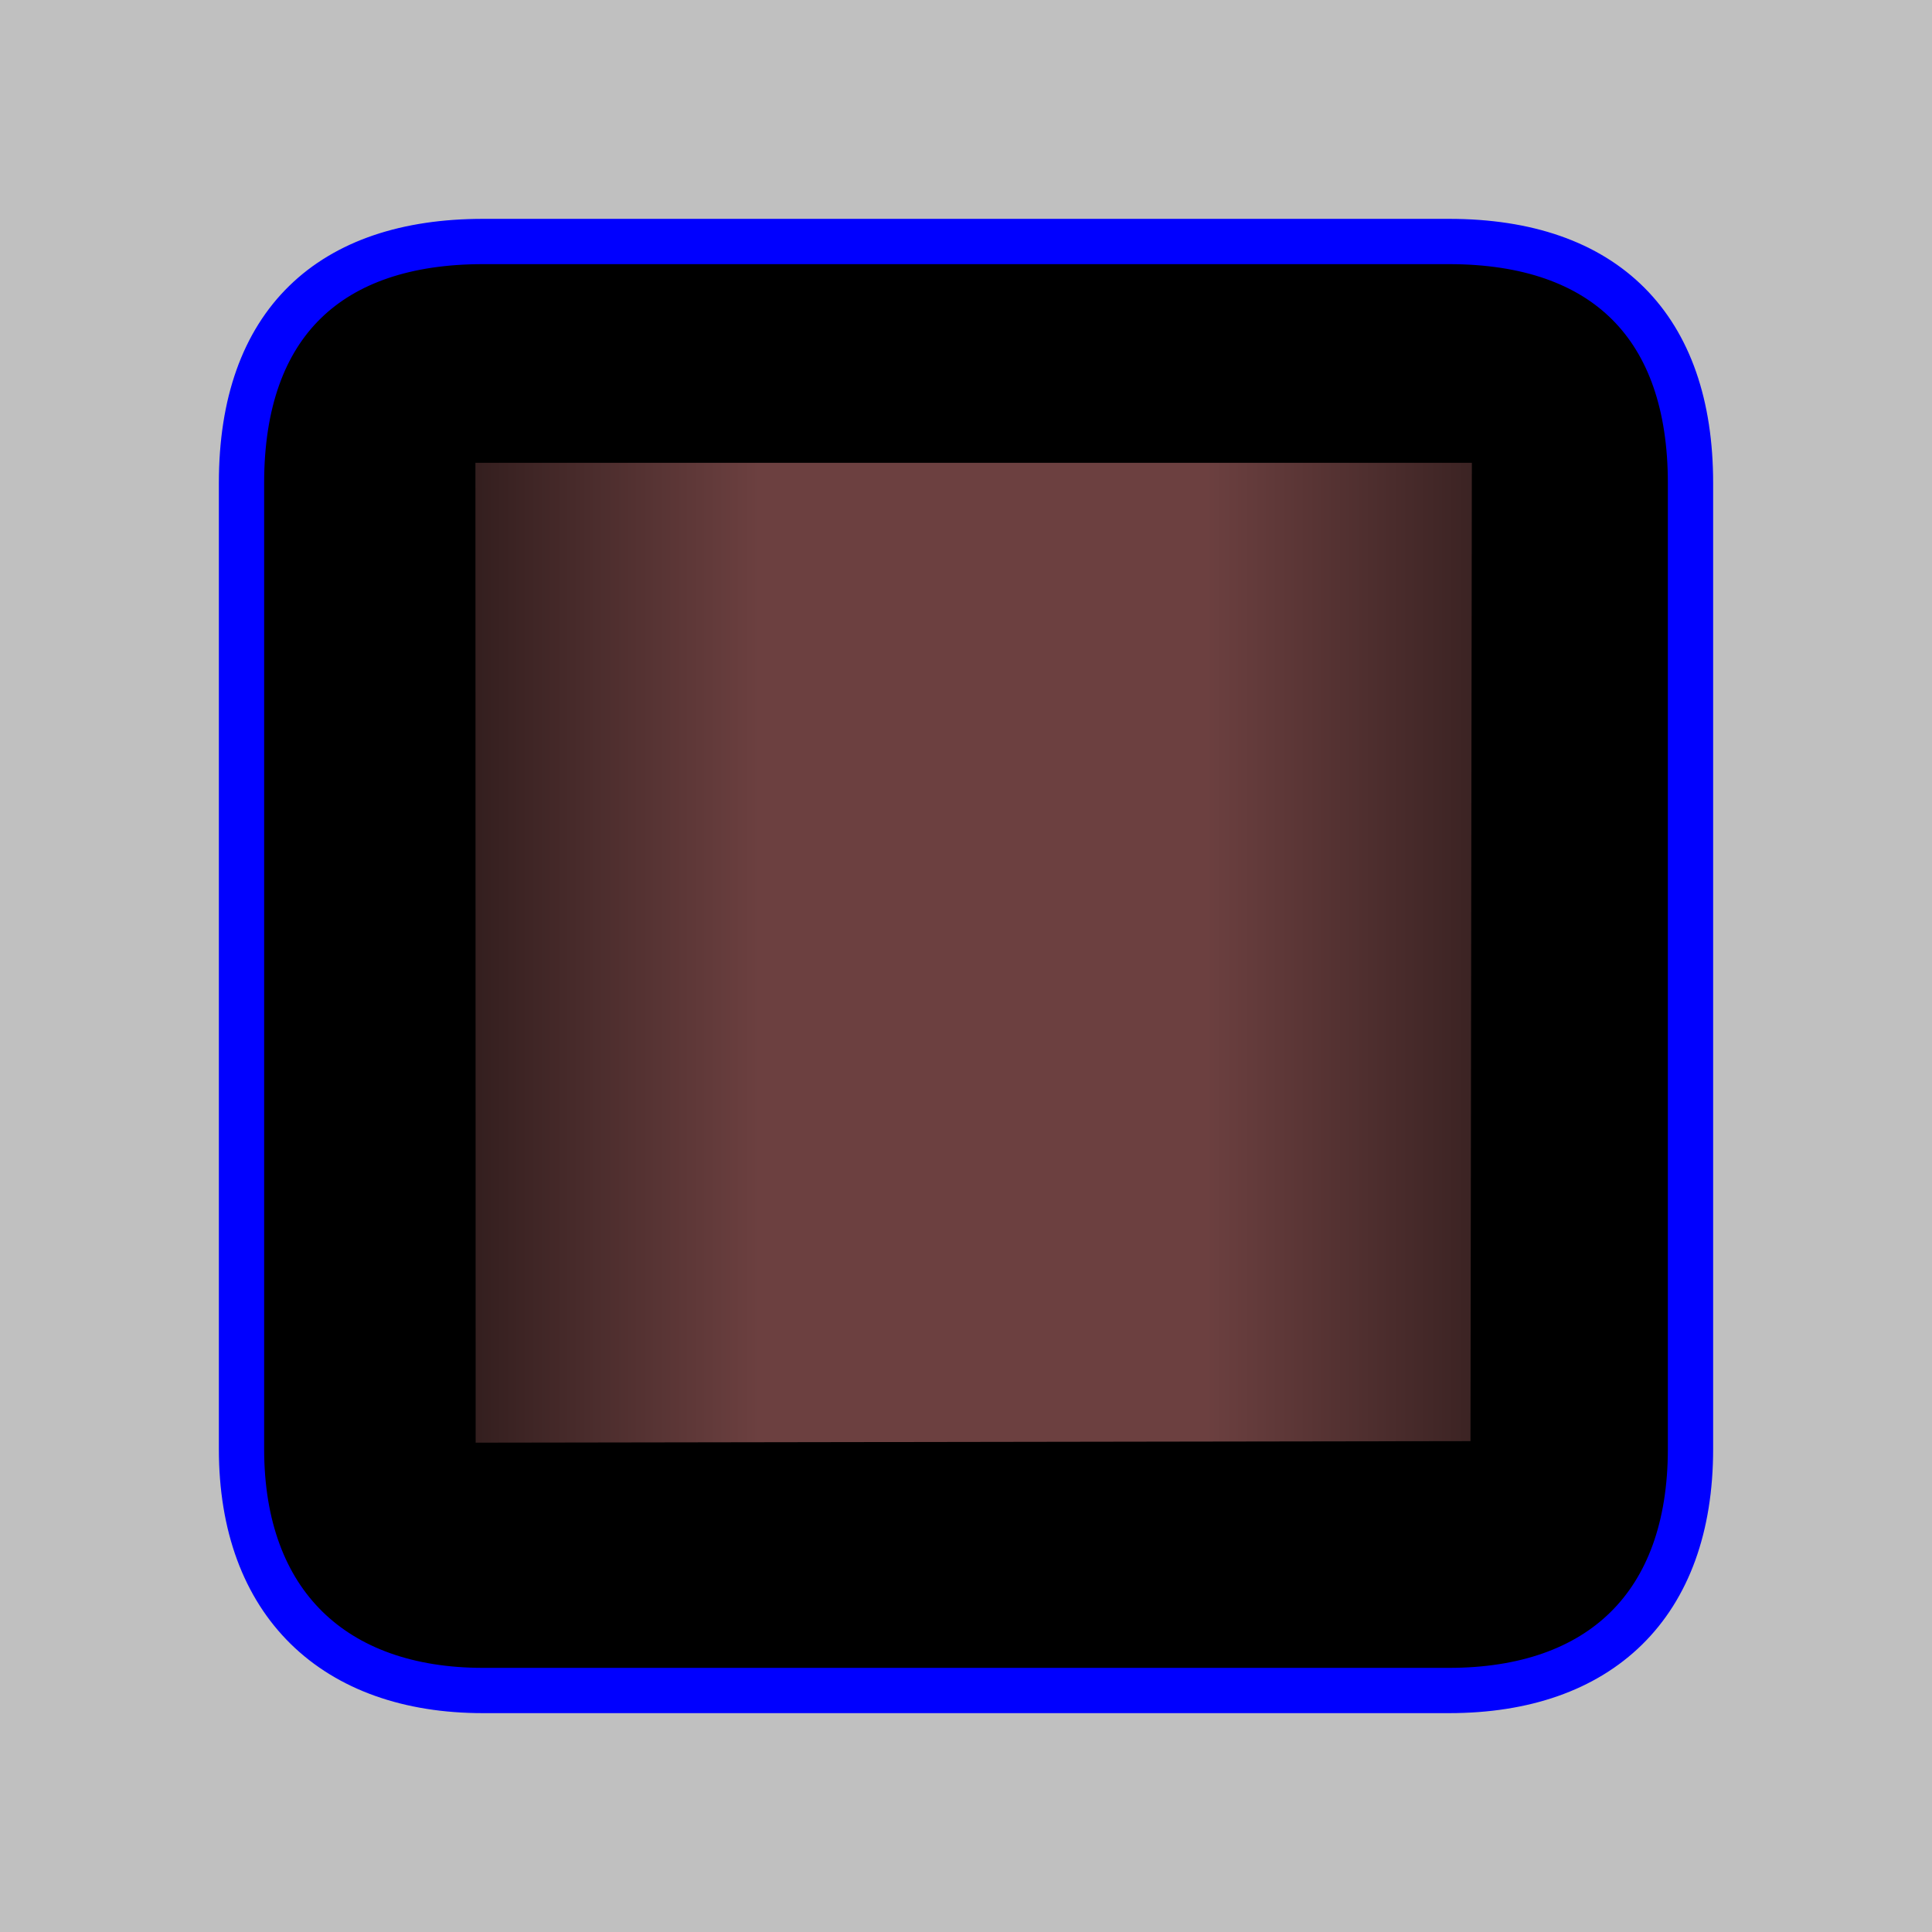 <?xml version="1.0" encoding="UTF-8" standalone="no"?>
<!-- Created with Inkscape (http://www.inkscape.org/) -->

<svg
   xmlns:dc="http://purl.org/dc/elements/1.1/"
   xmlns:cc="http://creativecommons.org/ns#"
   xmlns:rdf="http://www.w3.org/1999/02/22-rdf-syntax-ns#"
   xmlns:svg="http://www.w3.org/2000/svg"
   xmlns="http://www.w3.org/2000/svg"
   xmlns:xlink="http://www.w3.org/1999/xlink"
   xmlns:sodipodi="http://sodipodi.sourceforge.net/DTD/sodipodi-0.dtd"
   xmlns:inkscape="http://www.inkscape.org/namespaces/inkscape"
   width="512"
   height="512"
   id="svg2"
   version="1.1"
   inkscape:version="0.48.4 r9939"
   sodipodi:docname="xprt_stop_dim.svg"
   inkscape:export-filename="/srv/dev/svn/SW/libraries/particles/icon/int/xprt_stop_dim_016.png"
   inkscape:export-xdpi="2.8125"
   inkscape:export-ydpi="2.8125">
  <defs
     id="defs4">
    <linearGradient
       id="linearGradient3774">
      <stop
         style="stop-color:#6c4040;stop-opacity:0.251;"
         offset="0"
         id="stop3776" />
      <stop
         id="stop3782"
         offset="0.315"
         style="stop-color:#6c4040;stop-opacity:1;" />
      <stop
         style="stop-color:#6c4040;stop-opacity:1;"
         offset="0.658"
         id="stop3784" />
      <stop
         style="stop-color:#6c4040;stop-opacity:0.251;"
         offset="1"
         id="stop3778" />
    </linearGradient>
    <linearGradient
       inkscape:collect="always"
       xlink:href="#linearGradient3774"
       id="linearGradient3780"
       x1="131.265"
       y1="789.508"
       x2="383.907"
       y2="789.508"
       gradientUnits="userSpaceOnUse"
       gradientTransform="matrix(1.364,0,0,1.293,-86.282,-228.402)" />
  </defs>
  <sodipodi:namedview
     id="base"
     pagecolor="#ffffff"
     bordercolor="#ff00ff"
     borderopacity="1"
     inkscape:pageopacity="0.0"
     inkscape:pageshadow="2"
     inkscape:zoom="1.9472656"
     inkscape:cx="81.760665"
     inkscape:cy="256.00006"
     inkscape:document-units="px"
     inkscape:current-layer="layer1"
     showgrid="false"
     inkscape:showpageshadow="false"
     inkscape:window-width="1366"
     inkscape:window-height="744"
     inkscape:window-x="0"
     inkscape:window-y="24"
     inkscape:window-maximized="1" />
  <g
     inkscape:label="Layer 1"
     inkscape:groupmode="layer"
     id="layer1"
     transform="translate(0,-540.362)">
    <rect
       style="fill:#c0c0c0;fill-opacity:1;stroke:none"
       id="rect2997"
       width="512"
       height="512"
       x="0"
       y="540.362"
       sodipodi:insensitive="true" />
    <path
       style="fill:#000000;stroke:#0000ff;stroke-width:12;stroke-linecap:butt;stroke-linejoin:miter;stroke-opacity:1;fill-opacity:1;stroke-miterlimit:4;stroke-dasharray:none"
       d="m 64,924.362 0,-256 c 0,-42.495 23.559,-64 64,-64 l 256,0 c 41.468,0 64,22.682 64,64 l 0,256 c 0,41.468 -24.073,64 -64,64 l -256,0 c -39.414,0 -64,-23.046 -64,-64 z"
       id="path2993"
       inkscape:connector-curvature="0"
       sodipodi:nodetypes="sssssssss" />
    <path
       style="fill:url(#linearGradient3780);fill-opacity:1;stroke:none"
       d="m 125.994,663.008 264.065,-5.4e-4 -0.366,259.269 -263.637,0.409 z"
       id="path3763"
       inkscape:connector-curvature="0"
       sodipodi:nodetypes="ccccc" />
  </g>
  <g
     inkscape:groupmode="layer"
     id="layer2"
     inkscape:label="Layer"
     transform="translate(0,-540.362)" />
</svg>
